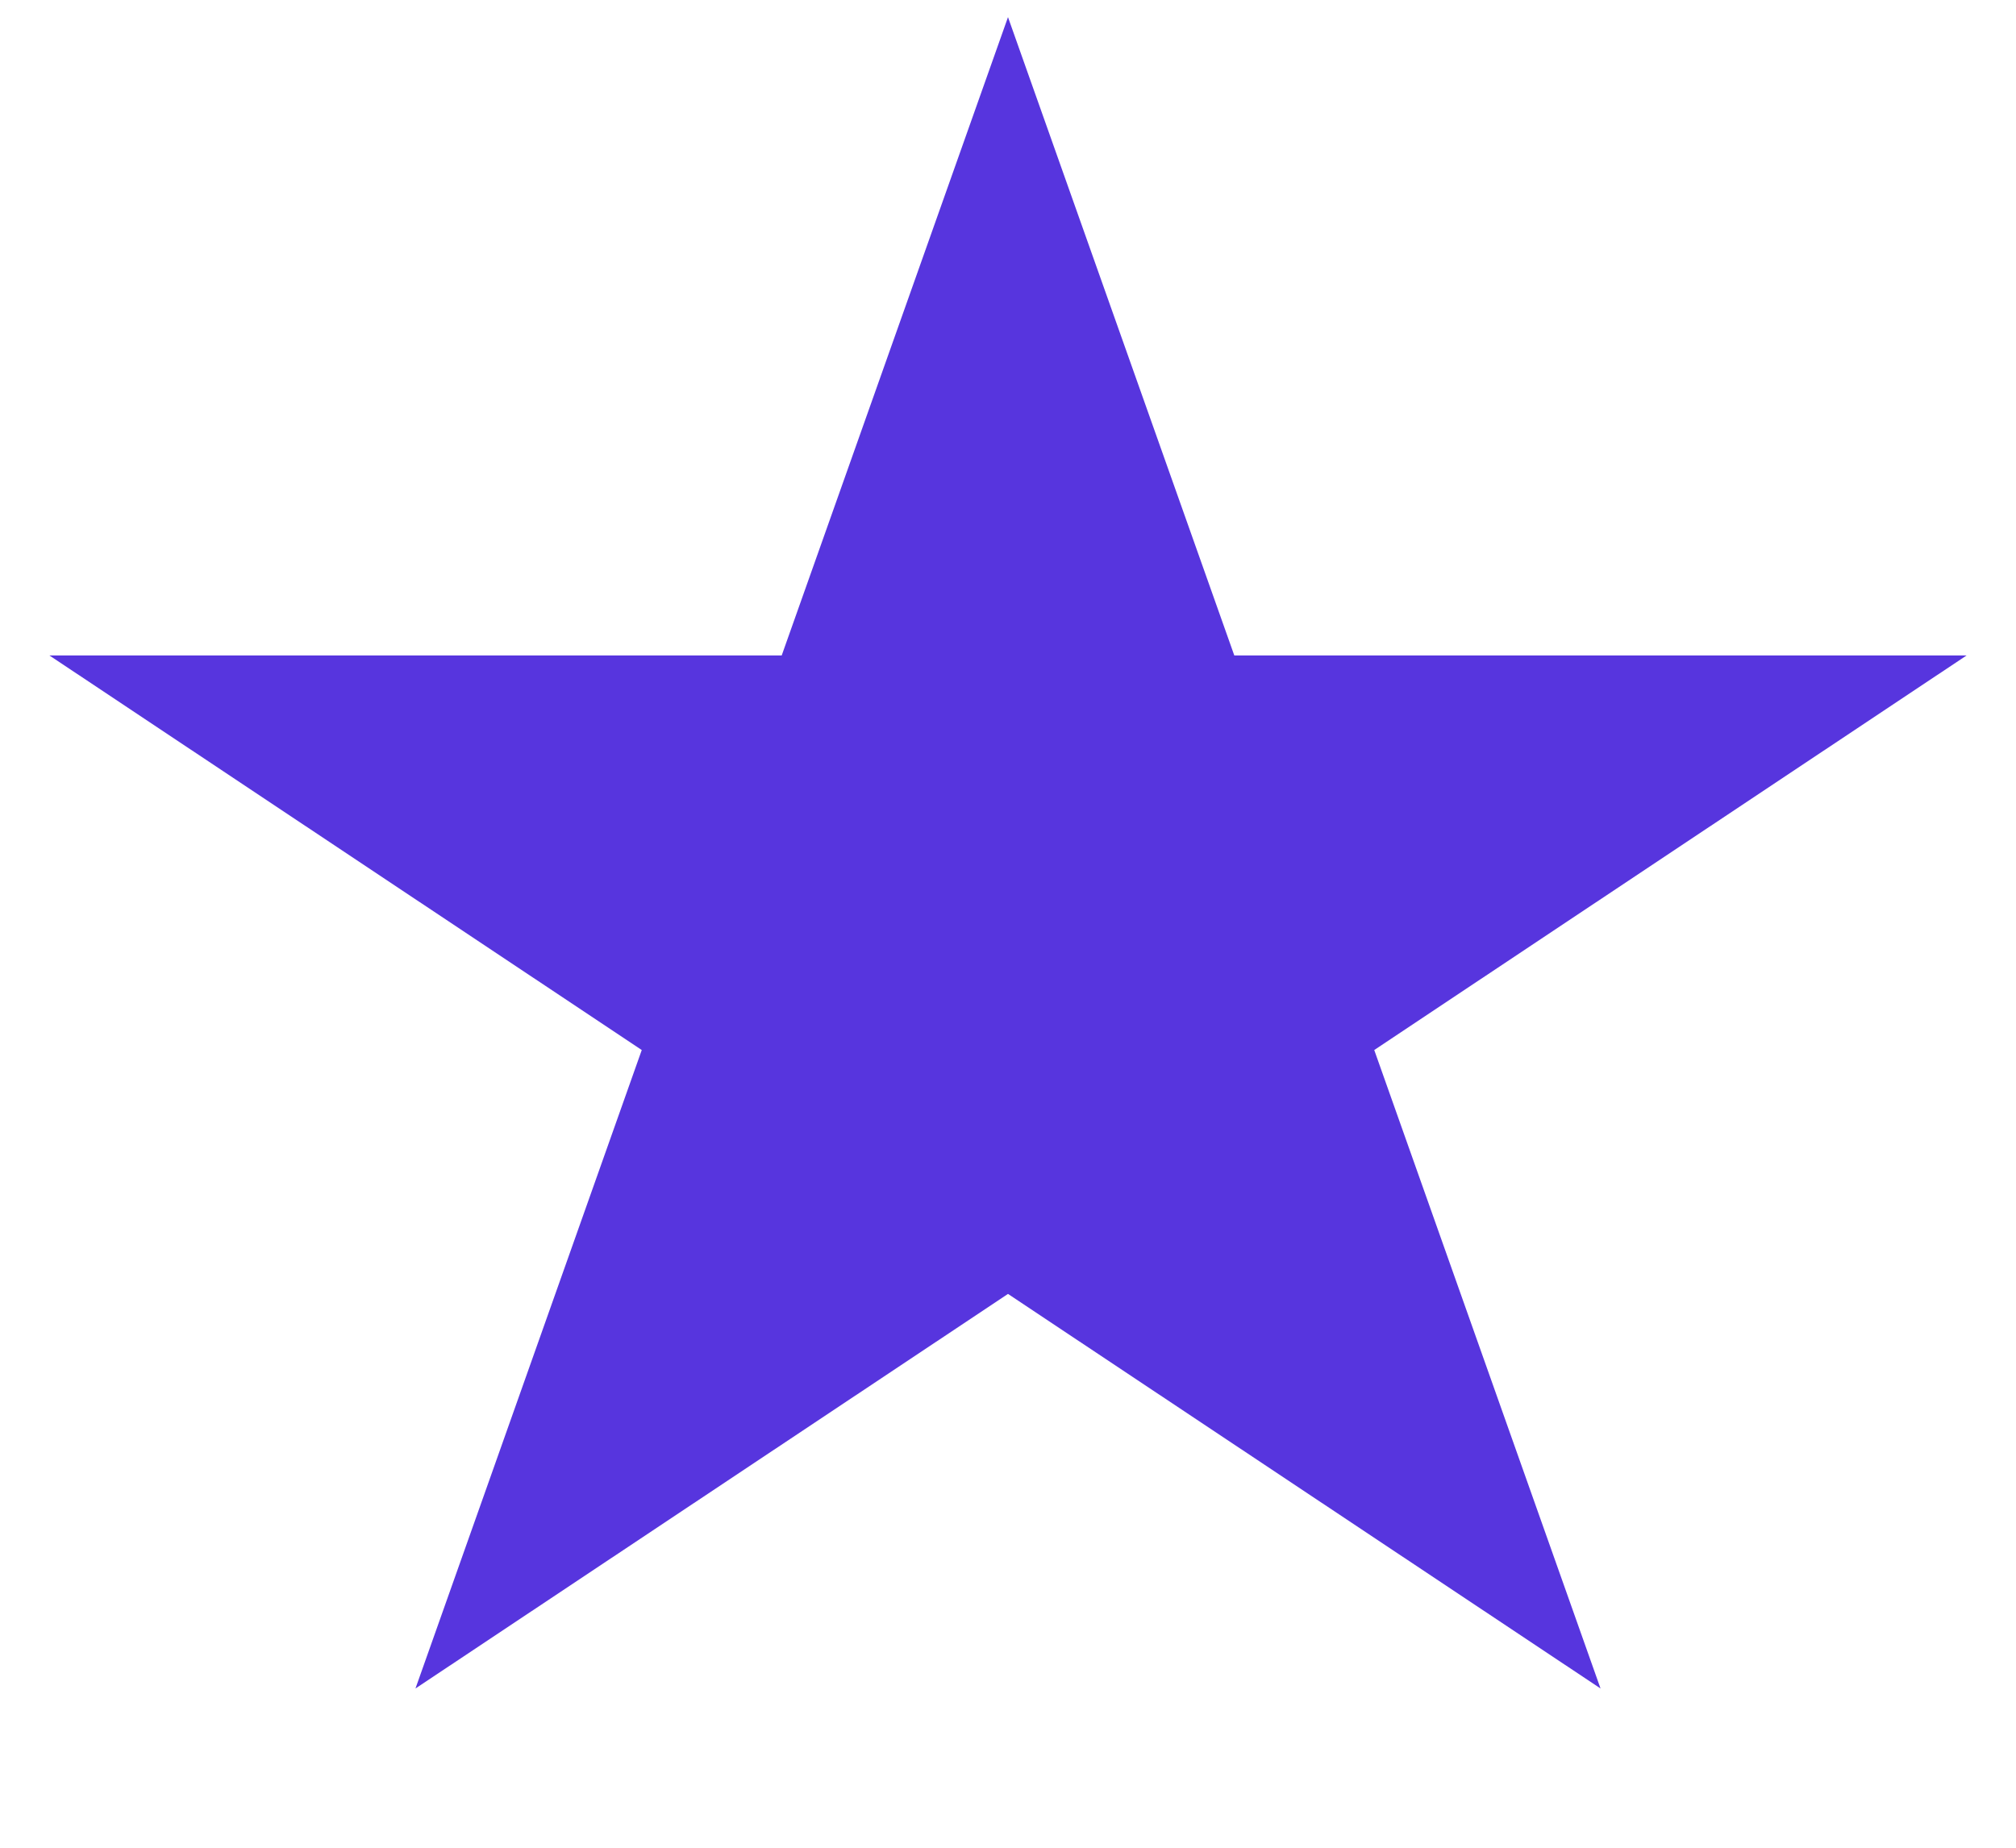 <svg width="12" height="11" viewBox="0 0 12 11" fill="#5735DE" xmlns="http://www.w3.org/2000/svg">
<path d="M6 0.102L7.347 3.902H11.706L8.18 6.251L9.527 10.052L6 7.703L2.473 10.052L3.82 6.251L0.294 3.902H4.653L6 0.102Z" fill="#5735DE"/>
</svg>
